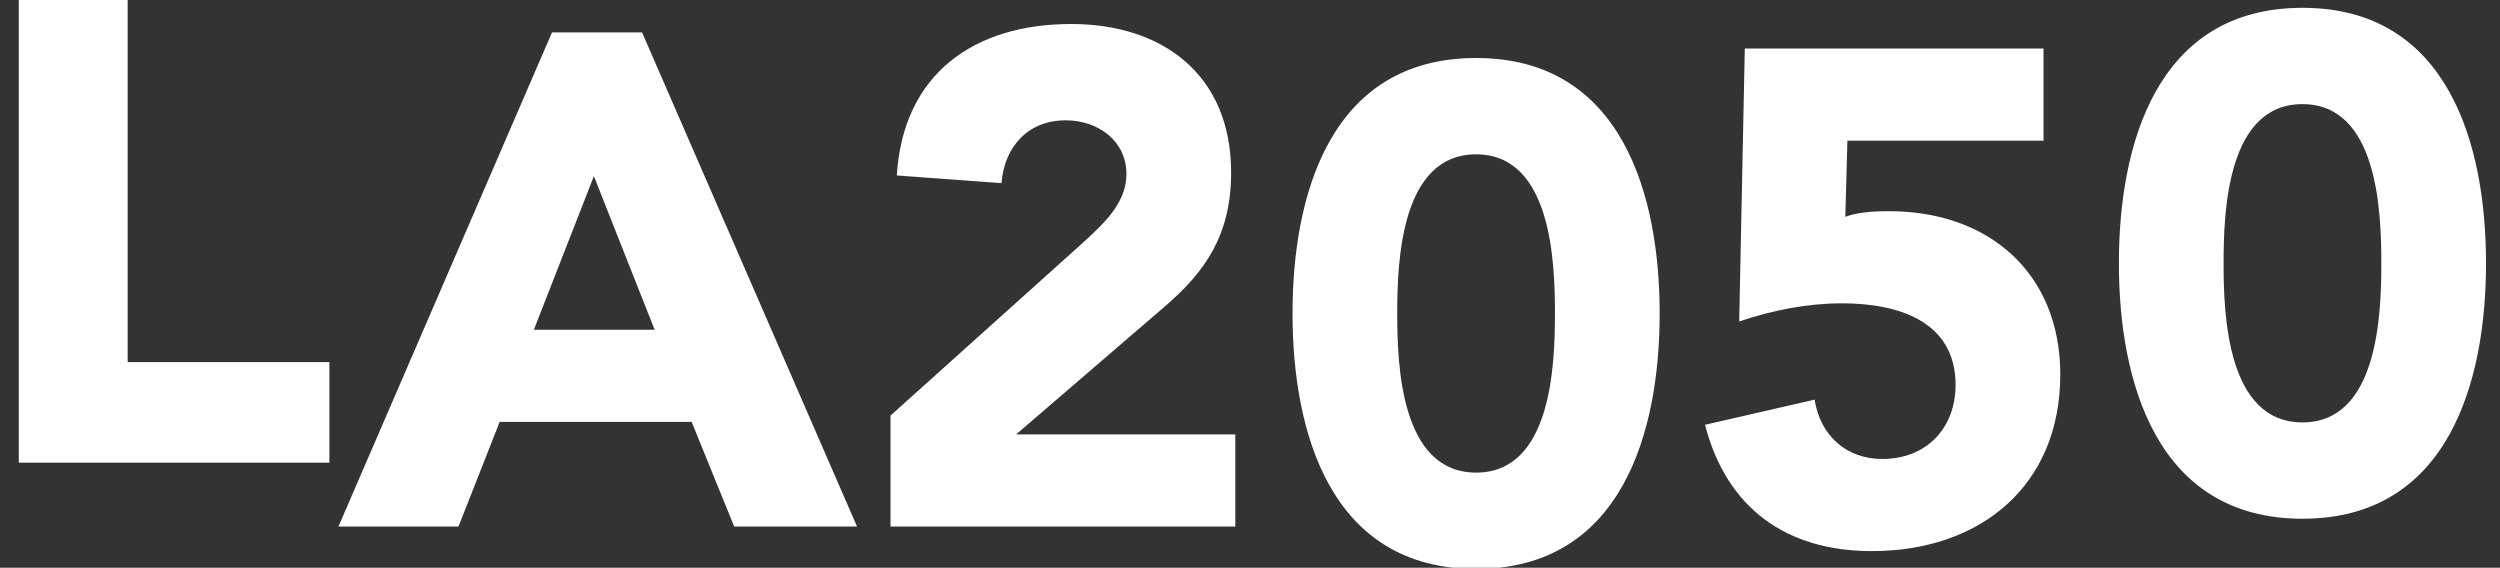 <!DOCTYPE svg PUBLIC "-//W3C//DTD SVG 1.1//EN" "http://www.w3.org/Graphics/SVG/1.1/DTD/svg11.dtd"><svg xmlns="http://www.w3.org/2000/svg" width="775" height="176" viewBox="-5.825 0 775 176" enable-background="new -5.825 0 775 176"><rect x="-5.825" y="0" width="775" height="176" fill="#333333" stroke="none"/><g fill="#fff"><path d="M0 0h33.752v112.264h62.536v31.158h-96.288v-143.422zM165.301 10.039h27.912l66.64 153.188h-38.079l-13.198-32.453h-59.5l-12.77 32.453h-37.213l66.208-153.188zm12.979 44.568l-18.604 47.606h37.431l-18.827-47.606zM270.232 128.826l59.5-53.446c6.061-5.622 13.636-12.118 13.636-21.42 0-10.385-8.874-16.66-18.828-16.66-11.9 0-19.041 8.44-19.904 19.472l-32.452-2.378c1.942-31.587 24.016-46.953 54.089-46.953 27.915 0 49.55 15.365 49.55 46.089 0 19.687-8.44 30.94-20.124 41.108l-46.522 40.03h67.945v28.559h-106.89v-34.401zM451.768 17.981c45.434 0 56.902 42.841 56.902 79.193 0 36.35-11.469 79.192-56.902 79.192-45.445 0-56.908-42.843-56.908-79.192-.001-36.352 11.462-79.193 56.908-79.193zm0 128.527c23.362 0 24.444-33.324 24.444-49.334 0-16.014-1.082-49.332-24.444-49.332-23.375 0-24.456 33.318-24.456 49.332 0 16.01 1.081 49.334 24.456 49.334zM627.667 43.616h-60.798l-.648 23.586c3.676-1.3 7.787-1.731 13.629-1.731 30.941 0 53.01 19.255 53.01 50.631 0 34.618-24.881 54.742-58.416 54.742-26.396 0-45.014-13.2-51.717-39.16l33.971-7.794c1.73 11.035 9.736 18.392 20.985 18.392 13.85 0 22.72-9.735 22.72-22.937 0-20.121-18.39-25.316-35.266-25.316-10.605 0-21.637 2.166-31.809 5.627l1.733-84.598h92.605v28.558zM707.936 2.423c45.438 0 56.906 42.838 56.906 79.19 0 36.349-11.468 79.193-56.906 79.193s-56.903-42.844-56.903-79.193c-.001-36.351 11.465-79.19 56.903-79.19zm0 128.522c23.367 0 24.452-33.318 24.452-49.332 0-16.012-1.085-49.333-24.452-49.333s-24.45 33.321-24.45 49.333c-.001 16.014 1.082 49.332 24.45 49.332z"/></g></svg>